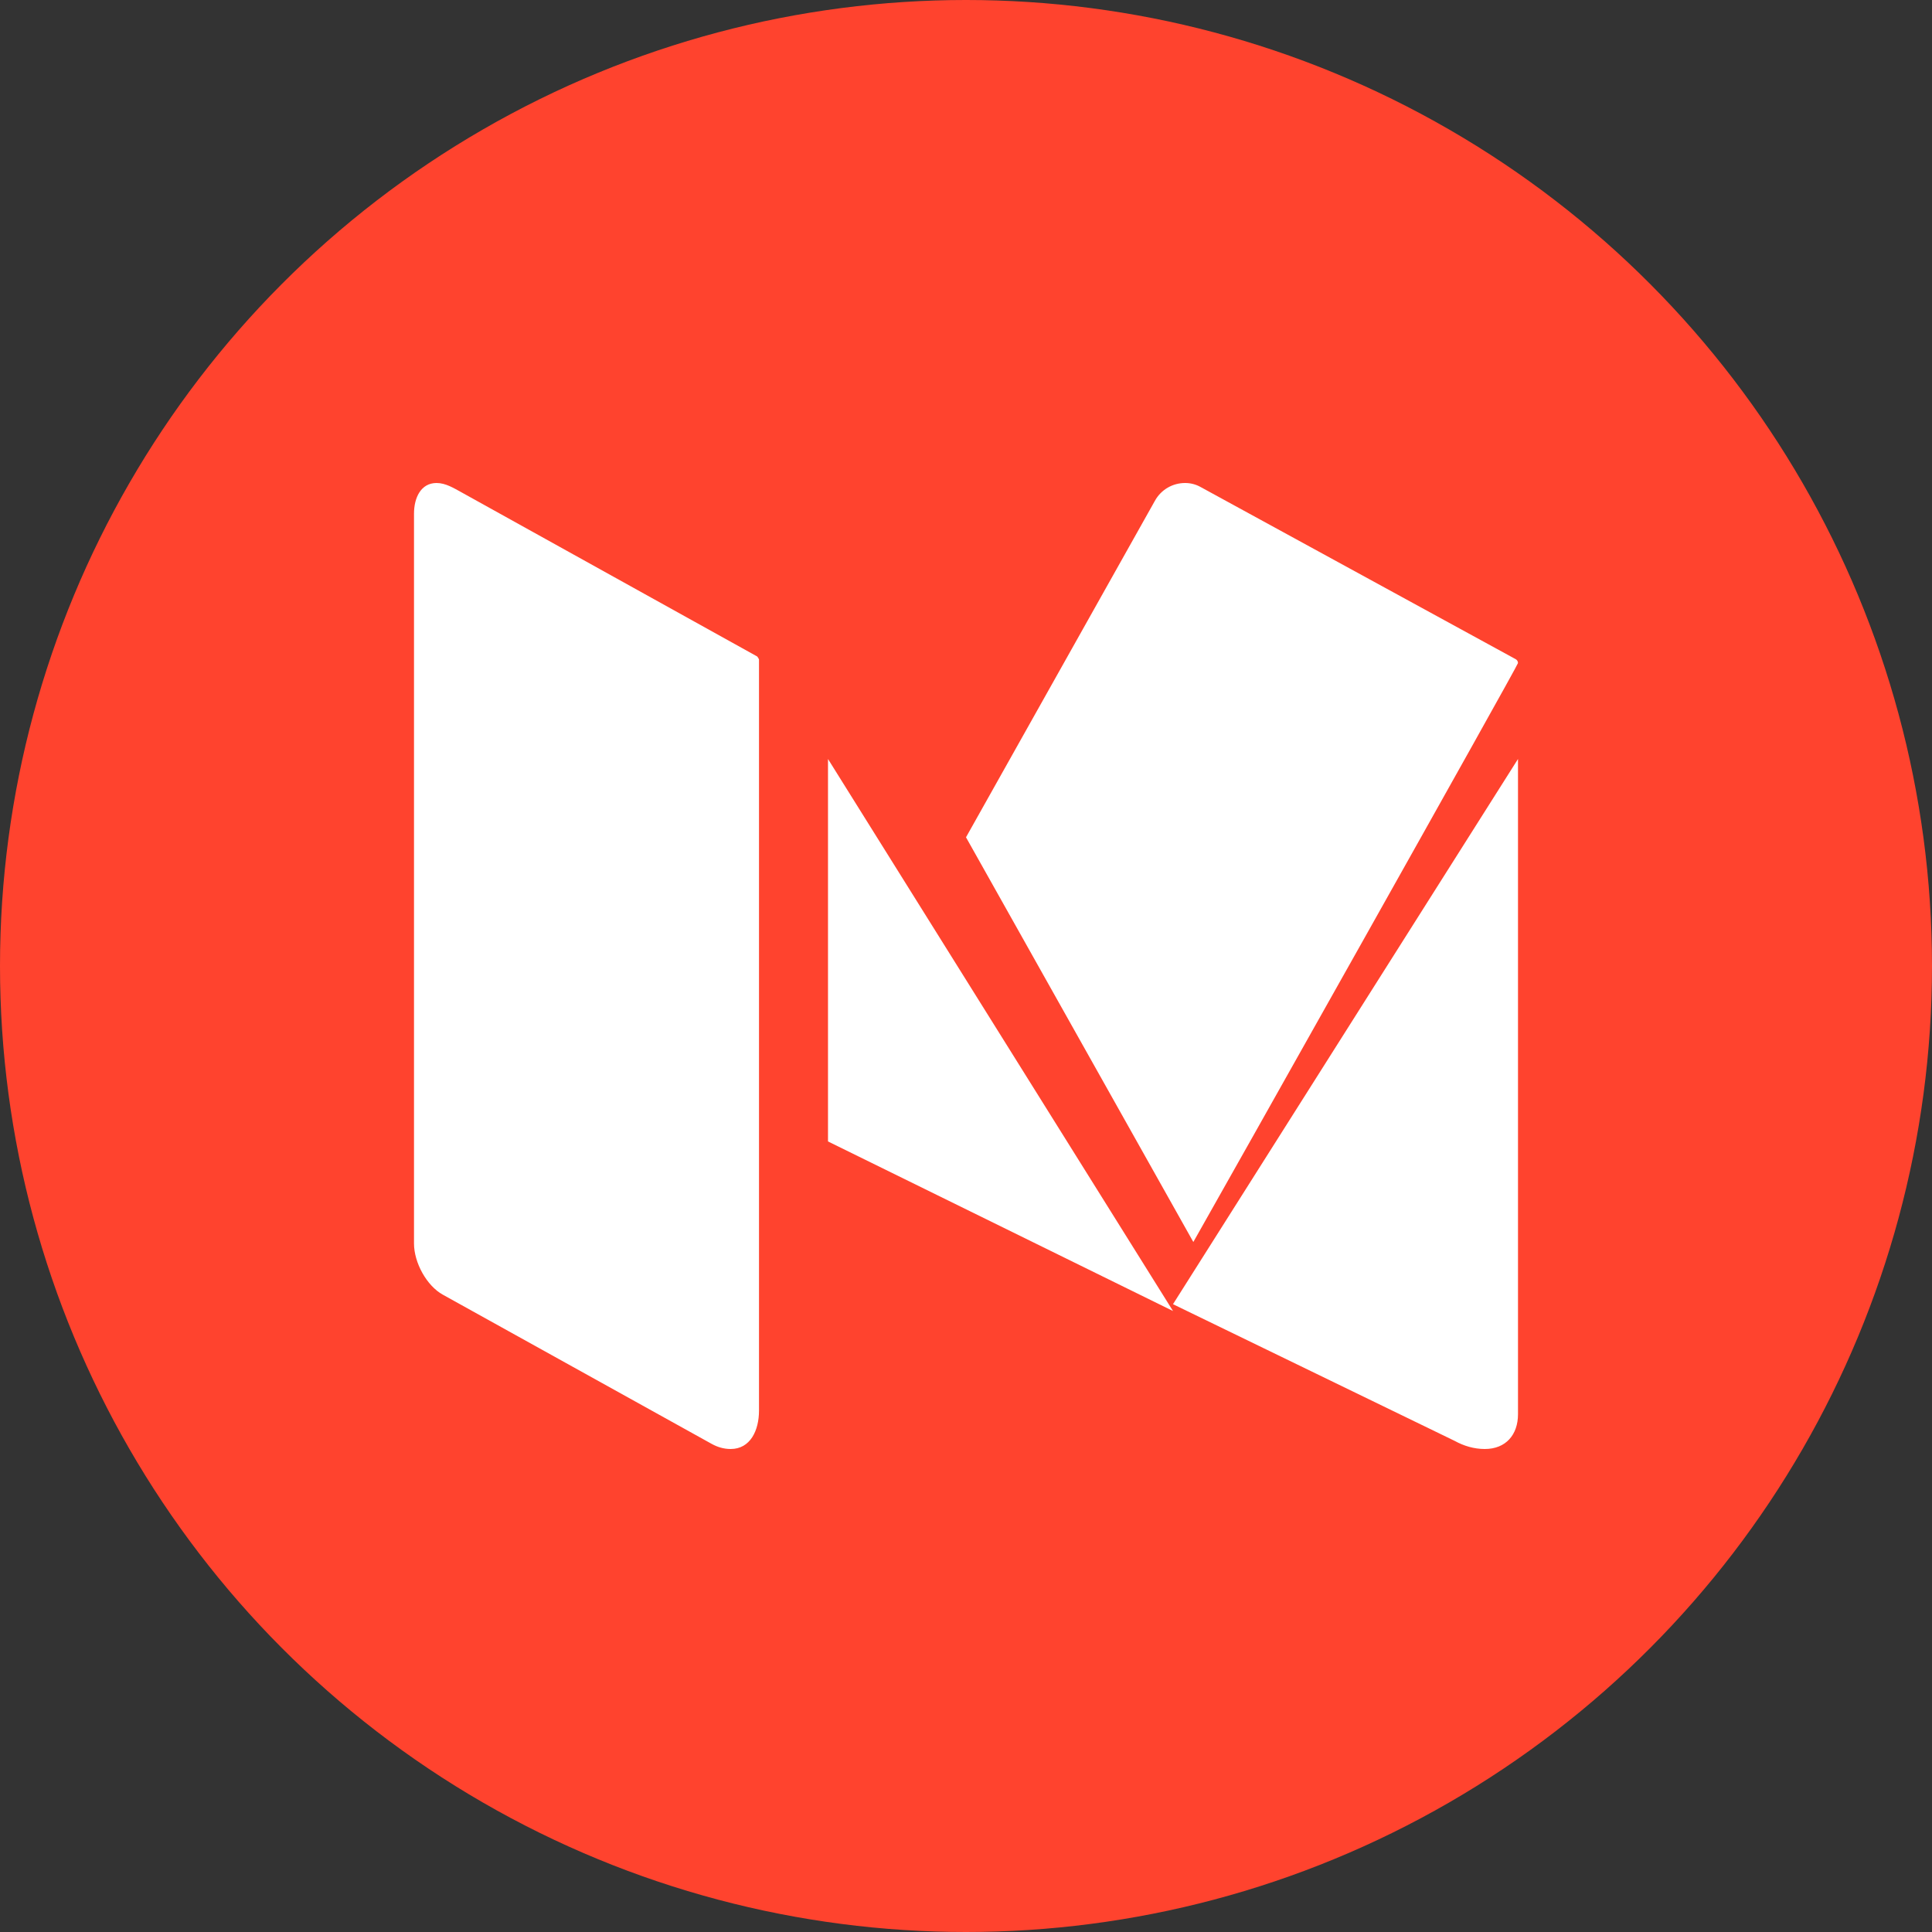 <?xml version="1.0" encoding="UTF-8"?>
<svg width="21px" height="21px" viewBox="0 0 21 21" version="1.1" xmlns="http://www.w3.org/2000/svg" xmlns:xlink="http://www.w3.org/1999/xlink">
    <rect x="0" y="0" width="21" height="21" fill="#333333" stroke="none"/>
    <!-- Generator: Sketch 48.2 (47327) - http://www.bohemiancoding.com/sketch -->
    <title>Medium-hover</title>
    <desc>Created with Sketch.</desc>
    <defs></defs>
    <g id="1440" stroke="none" stroke-width="1" fill="none" fill-rule="evenodd" transform="translate(-174, -713)">
        <g id="Medium-hover" transform="translate(174, 713)">
            <circle id="Oval-2-Copy-3" fill="#FF432E" cx="10.5" cy="10.5" r="10.5"></circle>
            <path d="M8.25,7.17 L8.25,15.333 C8.25,15.548 8.156,15.75 7.942,15.75 C7.867,15.75 7.798,15.729 7.735,15.694 L4.814,14.073 C4.638,13.976 4.5,13.725 4.5,13.516 L4.5,5.584 C4.5,5.41 4.575,5.25 4.745,5.25 C4.845,5.25 4.933,5.306 5.021,5.354 L8.231,7.136 C8.237,7.143 8.25,7.164 8.25,7.17 Z M9,8.25 L12.75,14.25 L9,12.407 L9,8.25 Z M16.5,8.25 L16.5,15.372 C16.5,15.595 16.368,15.75 16.139,15.75 C16.021,15.75 15.91,15.716 15.812,15.662 L12.75,14.176 L16.5,8.25 Z M16.5,7.207 C16.5,7.234 13.224,13.056 12.971,13.5 L10.5,9.101 L12.553,5.444 C12.622,5.319 12.749,5.25 12.882,5.25 C12.939,5.25 12.996,5.264 13.047,5.292 L16.475,7.165 C16.487,7.172 16.5,7.186 16.5,7.207 Z" id="medium---FontAwesome-Copy" fill="#FFFFFF"></path>
        </g>
    </g>
</svg>